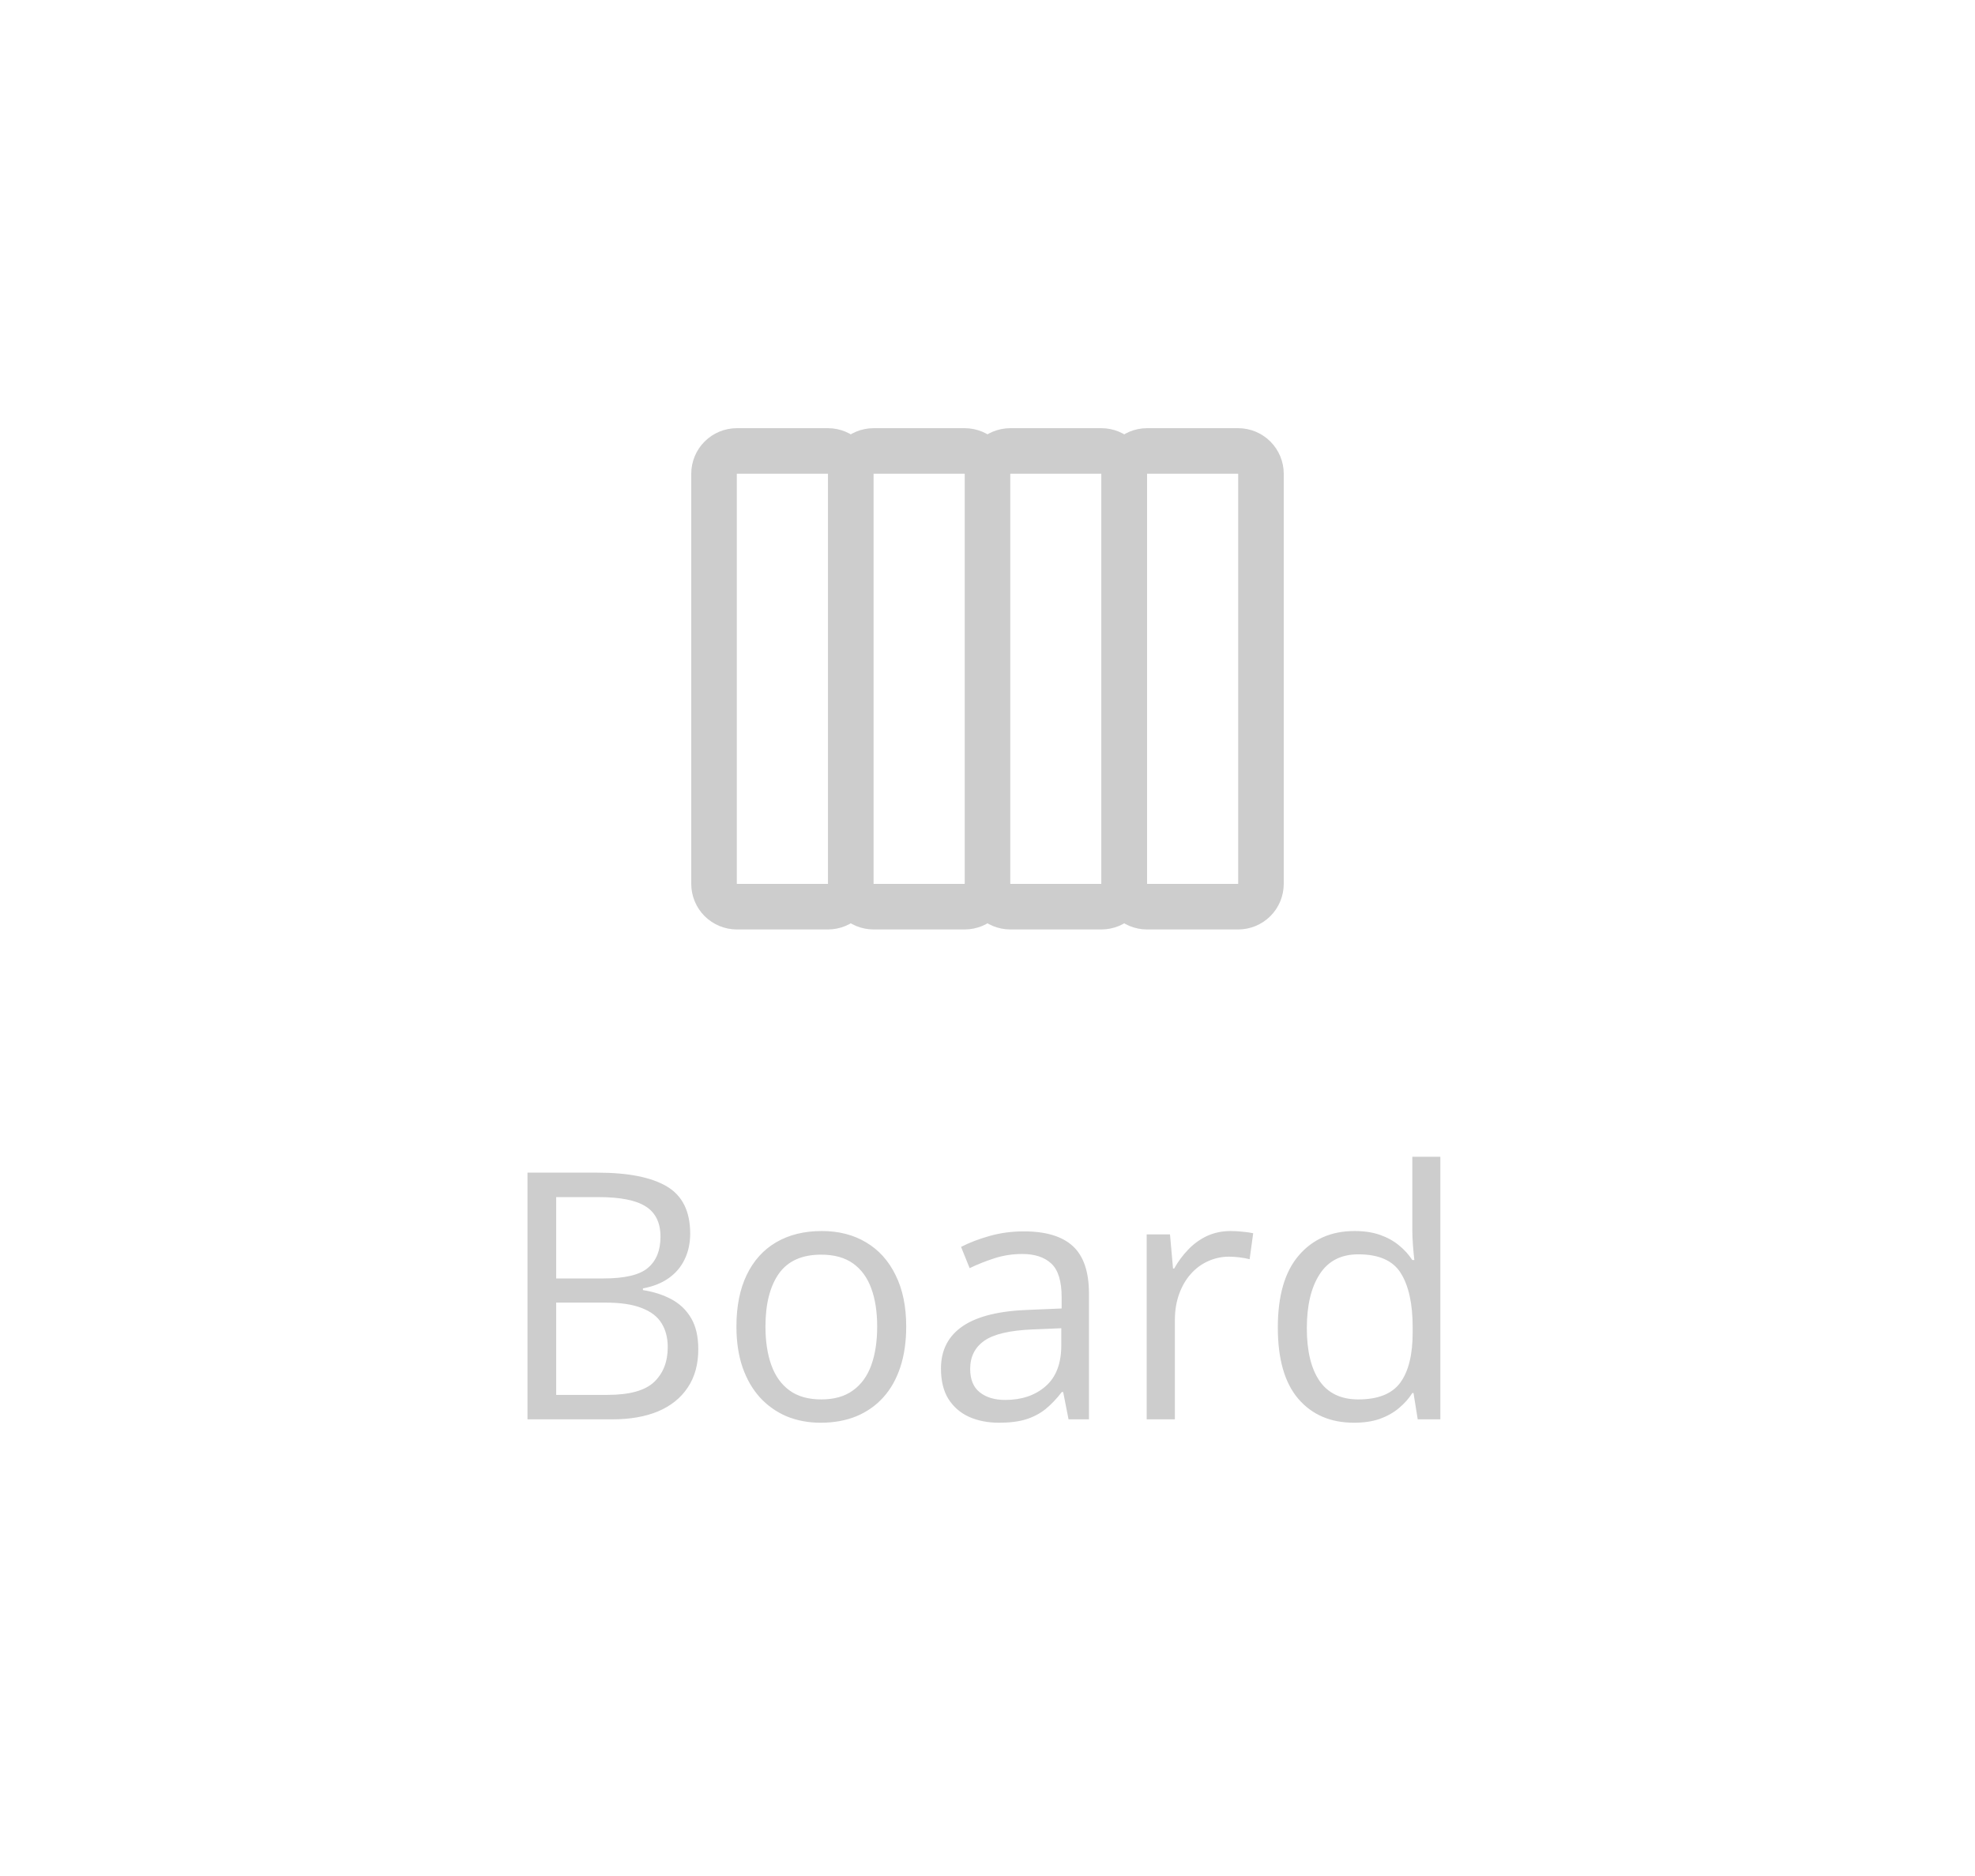 <svg width="80" height="76" viewBox="0 0 80 76" fill="none" xmlns="http://www.w3.org/2000/svg">
<path d="M46.462 19.192L46.462 35.808C46.461 36.297 46.266 36.767 45.92 37.113C45.574 37.459 45.105 37.653 44.615 37.654L40.923 37.654C40.434 37.653 39.964 37.459 39.618 37.113C39.272 36.767 39.077 36.297 39.077 35.808L39.077 19.192C39.077 18.703 39.272 18.233 39.618 17.887C39.964 17.541 40.434 17.347 40.923 17.346L44.615 17.346C45.105 17.347 45.574 17.541 45.92 17.887C46.266 18.233 46.461 18.703 46.462 19.192ZM40.923 35.808L44.615 35.808L44.615 19.192L40.923 19.192L40.923 35.808ZM40.923 19.192L40.923 35.808C40.923 36.297 40.728 36.767 40.382 37.113C40.036 37.459 39.566 37.653 39.077 37.654L35.385 37.654C34.895 37.653 34.426 37.459 34.08 37.113C33.734 36.767 33.539 36.297 33.538 35.808L33.538 19.192C33.539 18.703 33.734 18.233 34.08 17.887C34.426 17.541 34.895 17.347 35.385 17.346L39.077 17.346C39.566 17.347 40.036 17.541 40.382 17.887C40.728 18.233 40.923 18.703 40.923 19.192ZM35.385 35.808L39.077 35.808L39.077 19.192L35.385 19.192L35.385 35.808ZM35.385 19.192L35.385 35.808C35.384 36.297 35.19 36.767 34.843 37.113C34.497 37.459 34.028 37.653 33.538 37.654L29.846 37.654C29.357 37.653 28.887 37.459 28.541 37.113C28.195 36.767 28 36.297 28 35.808L28 19.192C28 18.703 28.195 18.233 28.541 17.887C28.887 17.541 29.357 17.347 29.846 17.346L33.538 17.346C34.028 17.347 34.497 17.541 34.843 17.887C35.19 18.233 35.384 18.703 35.385 19.192ZM29.846 35.808L33.538 35.808L33.538 19.192L29.846 19.192L29.846 35.808Z" fill="#CDCDCD"/>
<path d="M52 19.192L52 35.808C51.999 36.297 51.805 36.767 51.459 37.113C51.113 37.459 50.643 37.654 50.154 37.654L46.462 37.654C45.972 37.654 45.503 37.459 45.157 37.113C44.81 36.767 44.616 36.297 44.615 35.808L44.615 19.192C44.616 18.703 44.81 18.234 45.157 17.888C45.503 17.541 45.972 17.347 46.462 17.346L50.154 17.346C50.643 17.347 51.113 17.541 51.459 17.888C51.805 18.234 51.999 18.703 52 19.192ZM46.462 35.808L50.154 35.808L50.154 19.192L46.462 19.192L46.462 35.808Z" fill="#CDCDCD"/>
<path d="M21.367 47.506H24.197C25.446 47.506 26.385 47.693 27.014 48.066C27.643 48.44 27.957 49.076 27.957 49.974C27.957 50.361 27.882 50.71 27.731 51.02C27.586 51.325 27.371 51.578 27.089 51.778C26.806 51.979 26.458 52.118 26.043 52.195V52.264C26.48 52.332 26.868 52.457 27.205 52.64C27.542 52.822 27.807 53.077 27.998 53.405C28.189 53.733 28.285 54.15 28.285 54.656C28.285 55.272 28.142 55.791 27.855 56.215C27.572 56.639 27.171 56.96 26.651 57.179C26.132 57.393 25.517 57.5 24.806 57.5H21.367V47.506ZM22.529 51.792H24.443C25.314 51.792 25.915 51.648 26.248 51.361C26.585 51.074 26.754 50.655 26.754 50.103C26.754 49.534 26.553 49.124 26.152 48.873C25.756 48.622 25.122 48.497 24.252 48.497H22.529V51.792ZM22.529 52.77V56.509H24.607C25.496 56.509 26.125 56.336 26.494 55.989C26.863 55.638 27.048 55.167 27.048 54.574C27.048 54.196 26.963 53.872 26.795 53.603C26.631 53.335 26.362 53.13 25.988 52.988C25.619 52.842 25.125 52.77 24.505 52.77H22.529ZM36.707 53.74C36.707 54.355 36.627 54.905 36.468 55.388C36.308 55.871 36.078 56.279 35.777 56.611C35.477 56.944 35.112 57.199 34.684 57.377C34.26 57.55 33.779 57.637 33.241 57.637C32.74 57.637 32.28 57.55 31.86 57.377C31.446 57.199 31.086 56.944 30.78 56.611C30.48 56.279 30.245 55.871 30.076 55.388C29.912 54.905 29.83 54.355 29.83 53.74C29.83 52.92 29.969 52.223 30.247 51.648C30.525 51.07 30.922 50.63 31.436 50.329C31.956 50.024 32.574 49.871 33.289 49.871C33.973 49.871 34.57 50.024 35.08 50.329C35.595 50.634 35.994 51.077 36.276 51.655C36.563 52.23 36.707 52.925 36.707 53.74ZM31.006 53.74C31.006 54.342 31.086 54.864 31.245 55.306C31.405 55.748 31.651 56.09 31.983 56.331C32.316 56.573 32.745 56.693 33.269 56.693C33.788 56.693 34.214 56.573 34.547 56.331C34.884 56.09 35.133 55.748 35.292 55.306C35.452 54.864 35.531 54.342 35.531 53.74C35.531 53.143 35.452 52.628 35.292 52.195C35.133 51.758 34.886 51.421 34.554 51.184C34.221 50.947 33.79 50.828 33.262 50.828C32.482 50.828 31.91 51.086 31.546 51.601C31.186 52.116 31.006 52.829 31.006 53.74ZM41.472 49.885C42.365 49.885 43.028 50.085 43.461 50.486C43.894 50.887 44.11 51.528 44.11 52.407V57.5H43.283L43.065 56.393H43.01C42.8 56.666 42.581 56.896 42.353 57.083C42.126 57.265 41.861 57.404 41.56 57.5C41.264 57.591 40.9 57.637 40.467 57.637C40.011 57.637 39.605 57.557 39.25 57.398C38.899 57.238 38.621 56.996 38.416 56.673C38.215 56.349 38.115 55.939 38.115 55.442C38.115 54.695 38.411 54.121 39.004 53.72C39.596 53.319 40.499 53.1 41.711 53.063L43.003 53.009V52.551C43.003 51.904 42.864 51.45 42.586 51.19C42.308 50.931 41.916 50.801 41.41 50.801C41.018 50.801 40.645 50.858 40.289 50.972C39.934 51.086 39.596 51.22 39.277 51.375L38.929 50.514C39.266 50.34 39.653 50.192 40.091 50.069C40.528 49.946 40.989 49.885 41.472 49.885ZM42.989 53.809L41.848 53.856C40.913 53.893 40.255 54.046 39.872 54.315C39.489 54.583 39.298 54.964 39.298 55.456C39.298 55.884 39.428 56.201 39.688 56.406C39.947 56.611 40.291 56.714 40.72 56.714C41.385 56.714 41.93 56.529 42.353 56.16C42.777 55.791 42.989 55.237 42.989 54.499V53.809ZM49.852 49.871C50.003 49.871 50.16 49.88 50.324 49.898C50.488 49.912 50.634 49.933 50.762 49.96L50.618 51.013C50.495 50.981 50.358 50.956 50.208 50.938C50.058 50.919 49.916 50.91 49.784 50.91C49.483 50.91 49.199 50.972 48.93 51.095C48.665 51.213 48.433 51.386 48.232 51.614C48.032 51.838 47.875 52.109 47.761 52.428C47.647 52.742 47.59 53.093 47.59 53.48V57.5H46.448V50.008H47.392L47.515 51.389H47.562C47.717 51.111 47.904 50.858 48.123 50.63C48.342 50.398 48.595 50.213 48.882 50.076C49.173 49.94 49.497 49.871 49.852 49.871ZM54.843 57.637C53.895 57.637 53.143 57.313 52.587 56.666C52.035 56.019 51.76 55.057 51.76 53.781C51.76 52.492 52.042 51.519 52.607 50.862C53.172 50.202 53.925 49.871 54.863 49.871C55.26 49.871 55.606 49.923 55.902 50.028C56.199 50.133 56.454 50.274 56.668 50.452C56.882 50.625 57.062 50.824 57.208 51.047H57.29C57.272 50.906 57.254 50.712 57.235 50.466C57.217 50.22 57.208 50.019 57.208 49.864V46.863H58.343V57.5H57.427L57.256 56.434H57.208C57.067 56.657 56.887 56.86 56.668 57.042C56.454 57.224 56.196 57.37 55.895 57.48C55.599 57.584 55.248 57.637 54.843 57.637ZM55.02 56.693C55.823 56.693 56.39 56.465 56.723 56.01C57.055 55.554 57.222 54.877 57.222 53.98V53.774C57.222 52.822 57.062 52.09 56.743 51.58C56.429 51.07 55.855 50.815 55.02 50.815C54.323 50.815 53.801 51.083 53.455 51.621C53.109 52.154 52.935 52.883 52.935 53.809C52.935 54.729 53.106 55.44 53.448 55.941C53.795 56.443 54.319 56.693 55.02 56.693Z" fill="#CDCDCD"/>
</svg>
